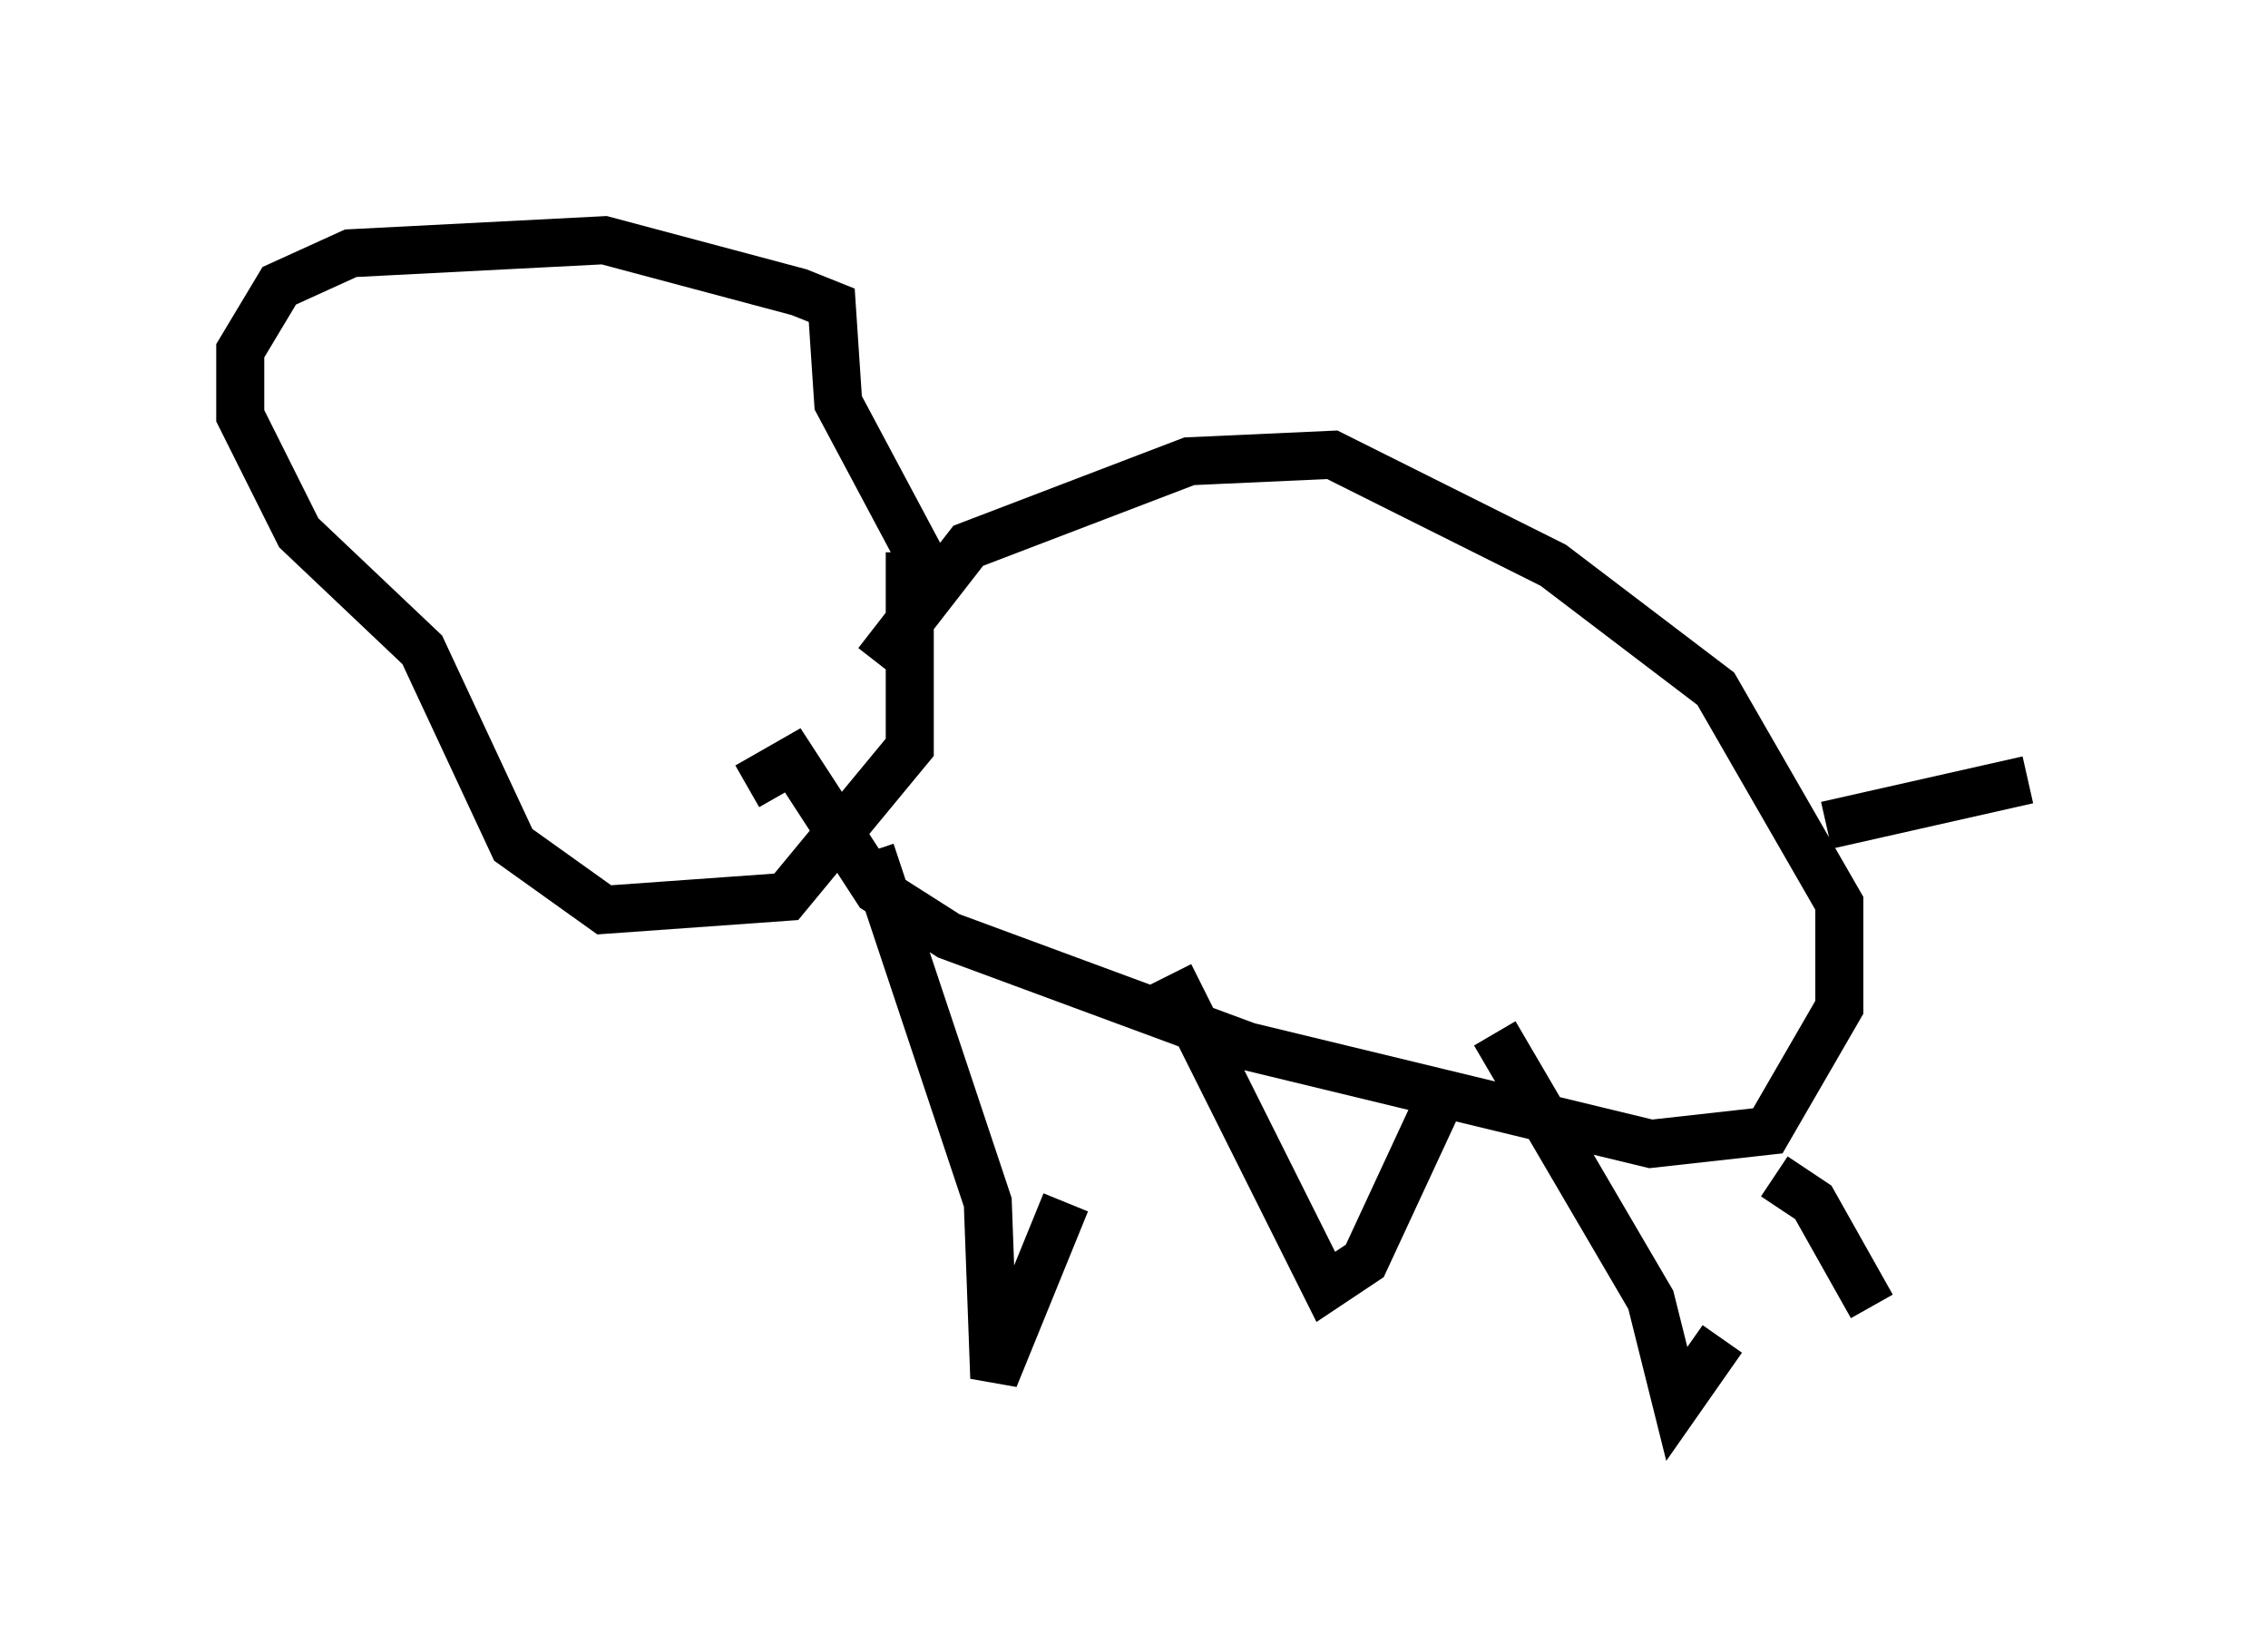 <?xml version="1.0" encoding="utf-8" ?>
<svg baseProfile="full" height="34.222" version="1.1" width="47.212" xmlns="http://www.w3.org/2000/svg" xmlns:ev="http://www.w3.org/2001/xml-events" xmlns:xlink="http://www.w3.org/1999/xlink"><defs /><rect fill="white" height="34.222" width="47.212" x="0" y="0" /><path d="M19.614, 13.796 m0.0, -1.353 l-2.165, -4.059 -0.135, -2.03 l-0.677, -0.271 -4.059, -1.083 l-5.277, 0.271 -1.488, 0.677 l-0.812, 1.353 0.0, 1.353 l1.218, 2.436 2.571, 2.436 l1.894, 4.059 1.894, 1.353 l3.789, -0.271 2.571, -3.112 l0.0, -4.059 m-0.677, 2.3 l1.894, -2.436 4.601, -1.759 l2.977, -0.135 4.601, 2.3 l3.383, 2.571 2.571, 4.465 l0.0, 2.165 -1.488, 2.571 l-2.436, 0.271 -8.39, -2.03 l-6.225, -2.3 -1.488, -0.947 l-1.759, -2.706 -0.947, 0.541 m2.571, 1.353 l2.436, 7.307 0.135, 3.654 l1.488, -3.654 m2.165, -4.736 l3.248, 6.495 0.812, -0.541 l1.759, -3.789 m0.947, -0.947 l3.248, 5.548 0.541, 2.165 l0.947, -1.353 m1.083, -3.383 l0.812, 0.541 1.218, 2.165 m-0.947, -10.013 l4.195, -0.947 " fill="none" stroke="black" stroke-width="1" /></svg>